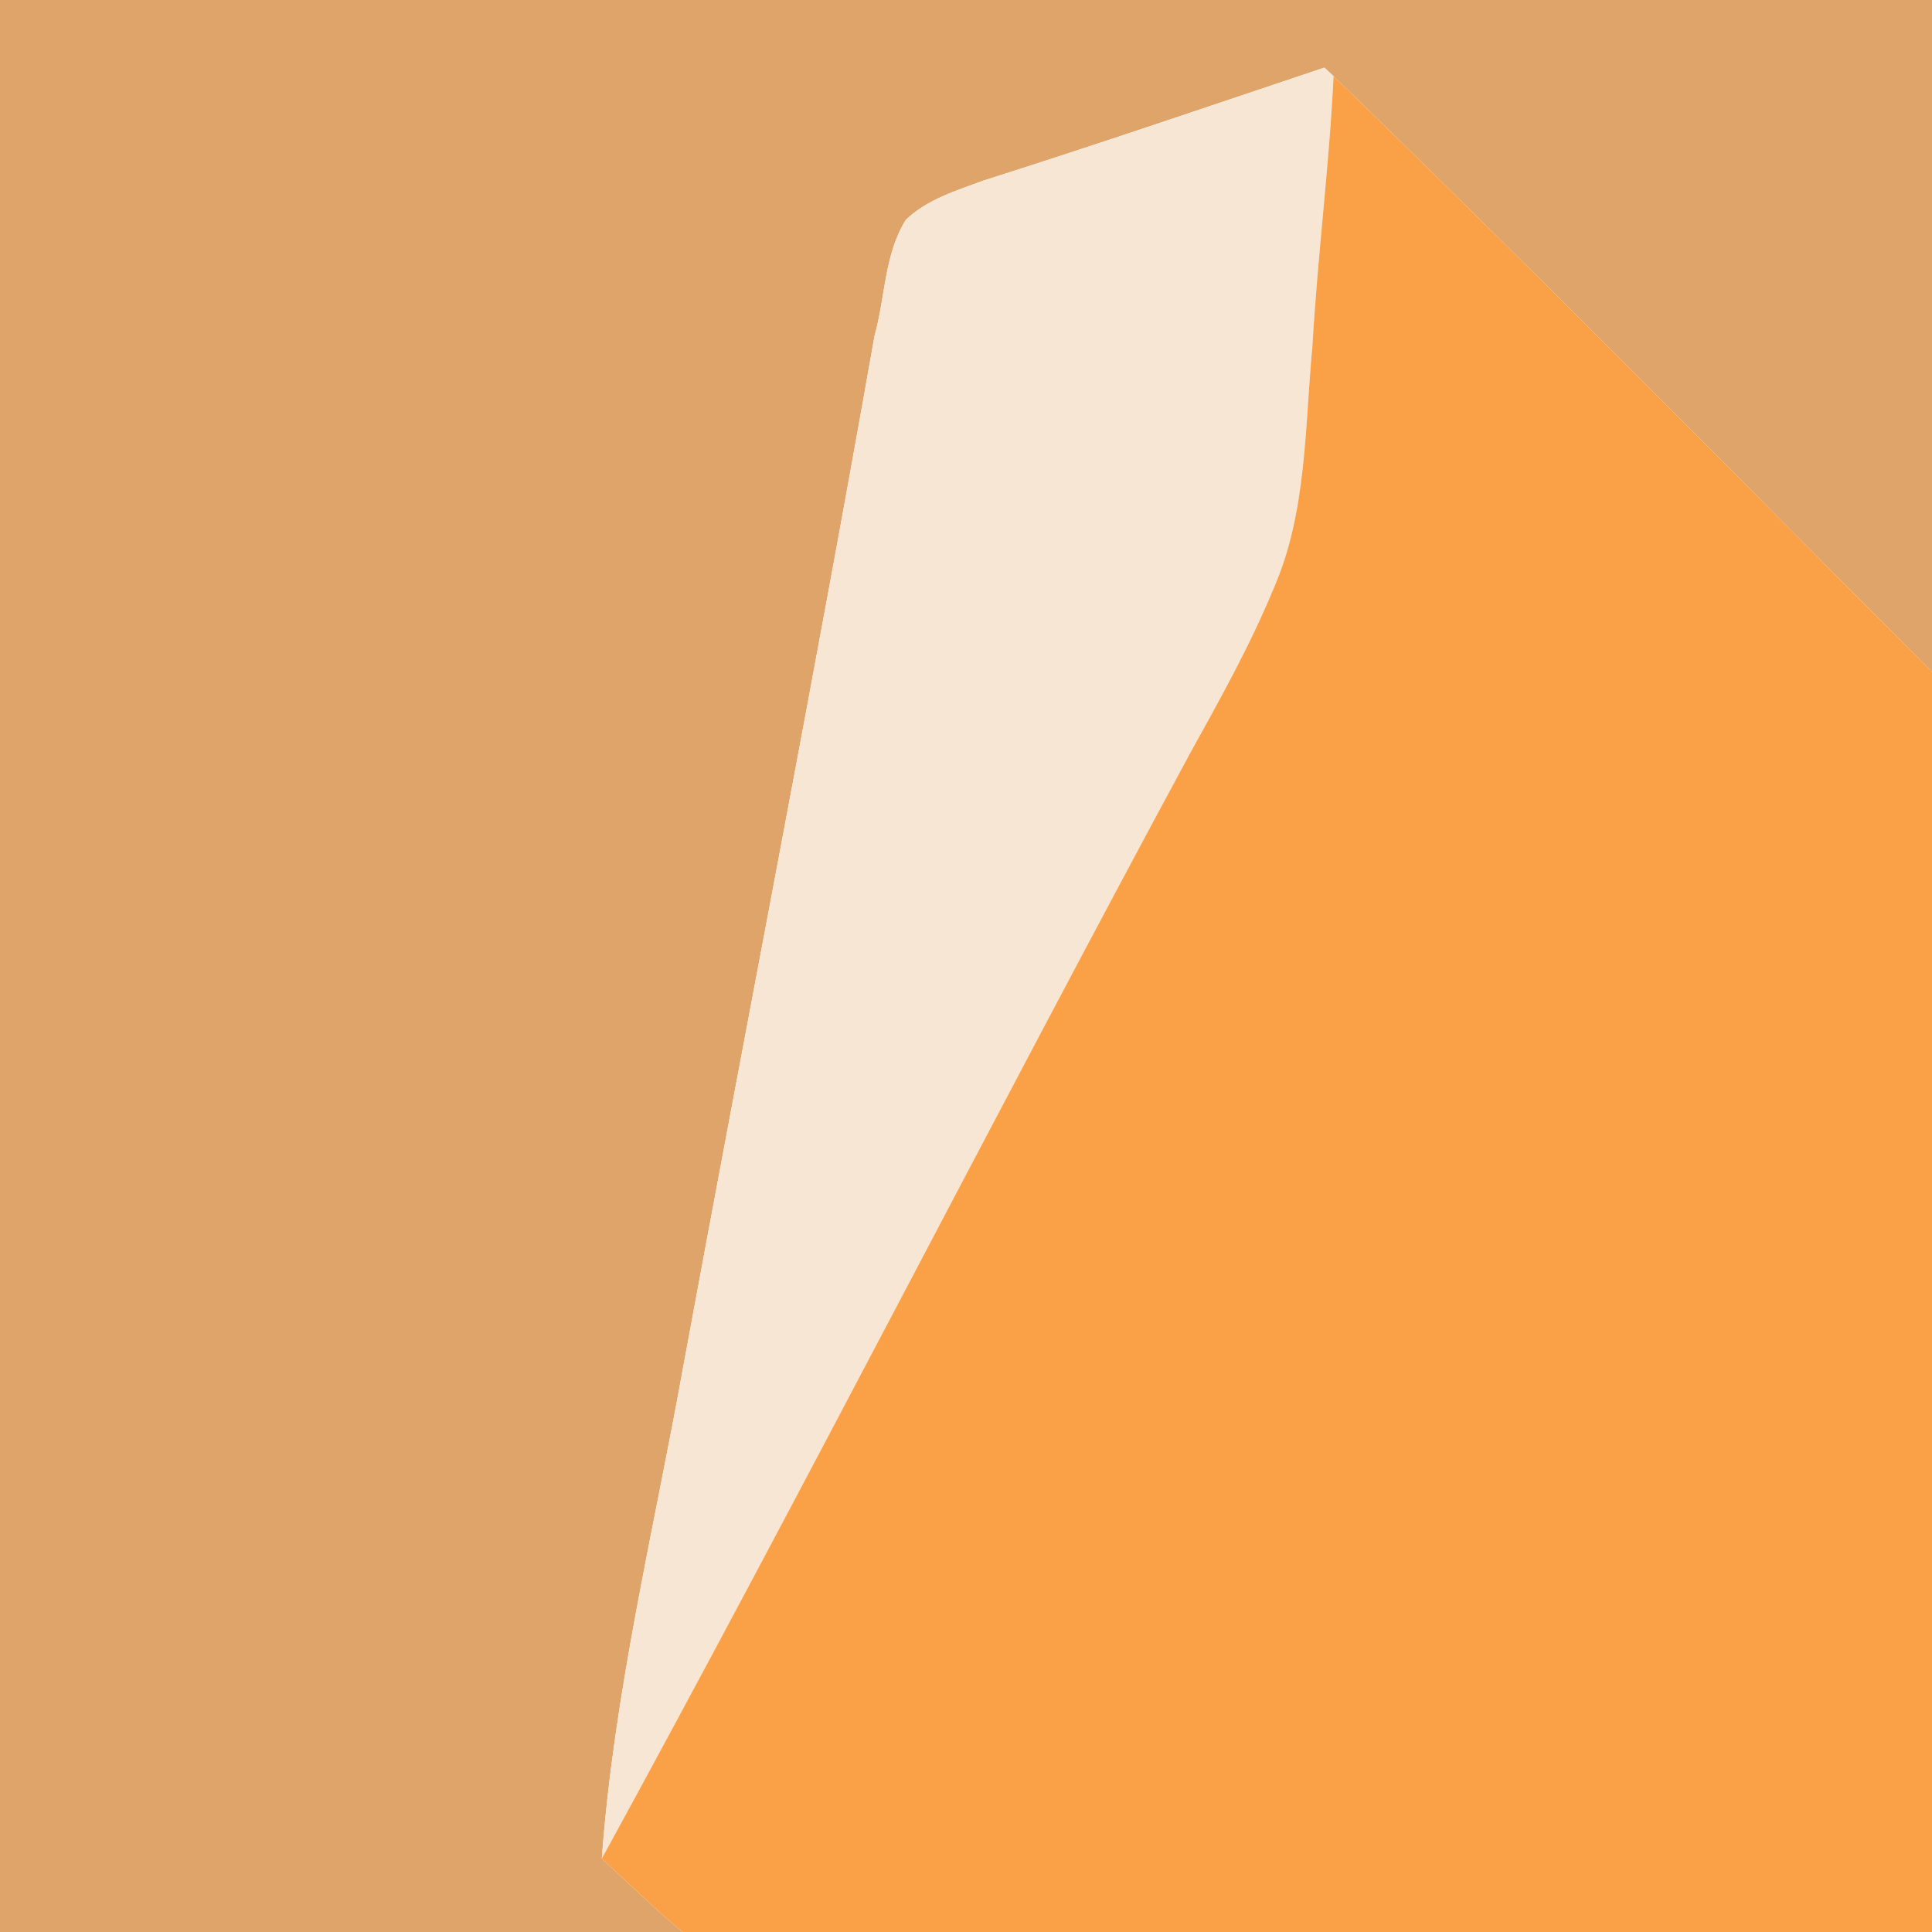 <?xml version="1.0" encoding="UTF-8" ?>
<!DOCTYPE svg PUBLIC "-//W3C//DTD SVG 1.1//EN" "http://www.w3.org/Graphics/SVG/1.1/DTD/svg11.dtd">
<svg width="200pt" height="200pt" viewBox="0 0 200 200" version="1.1" xmlns="http://www.w3.org/2000/svg">
<path fill="#dea46a" d=" M 0.00 0.00 L 200.00 0.00 L 200.00 69.55 C 179.43 48.93 158.98 28.15 138.05 7.89 C 137.81 7.67 137.34 7.22 137.10 7.00 C 125.36 10.93 113.65 14.94 101.85 18.68 C 99.03 19.72 95.99 20.63 93.78 22.75 C 91.54 26.30 91.64 30.83 90.53 34.78 C 84.24 70.46 77.26 106.00 70.70 141.63 C 67.66 158.51 63.56 175.25 62.30 192.40 C 65.07 194.94 67.76 197.60 70.66 200.00 L 0.00 200.00 L 0.00 0.00 Z" />
<path fill="#f7e6d4" d=" M 101.85 18.68 C 113.65 14.94 125.36 10.93 137.10 7.00 C 137.34 7.22 137.81 7.67 138.05 7.89 C 137.60 17.22 136.39 26.51 135.86 35.84 C 135.06 44.22 135.30 53.05 131.84 60.93 C 129.39 66.86 126.25 72.47 123.14 78.08 C 102.64 116.06 83.02 154.54 62.30 192.40 C 63.56 175.25 67.66 158.51 70.70 141.63 C 77.26 106.00 84.24 70.46 90.53 34.78 C 91.64 30.83 91.54 26.30 93.78 22.75 C 95.99 20.63 99.03 19.72 101.85 18.68 Z" />
<path fill="#faa046" d=" M 138.05 7.89 C 158.98 28.15 179.43 48.93 200.00 69.55 L 200.00 200.00 L 70.66 200.00 C 67.76 197.60 65.07 194.94 62.30 192.40 C 83.02 154.54 102.64 116.06 123.14 78.08 C 126.25 72.47 129.39 66.86 131.84 60.93 C 135.30 53.05 135.06 44.22 135.86 35.84 C 136.39 26.51 137.60 17.22 138.05 7.89 Z" />
</svg>
